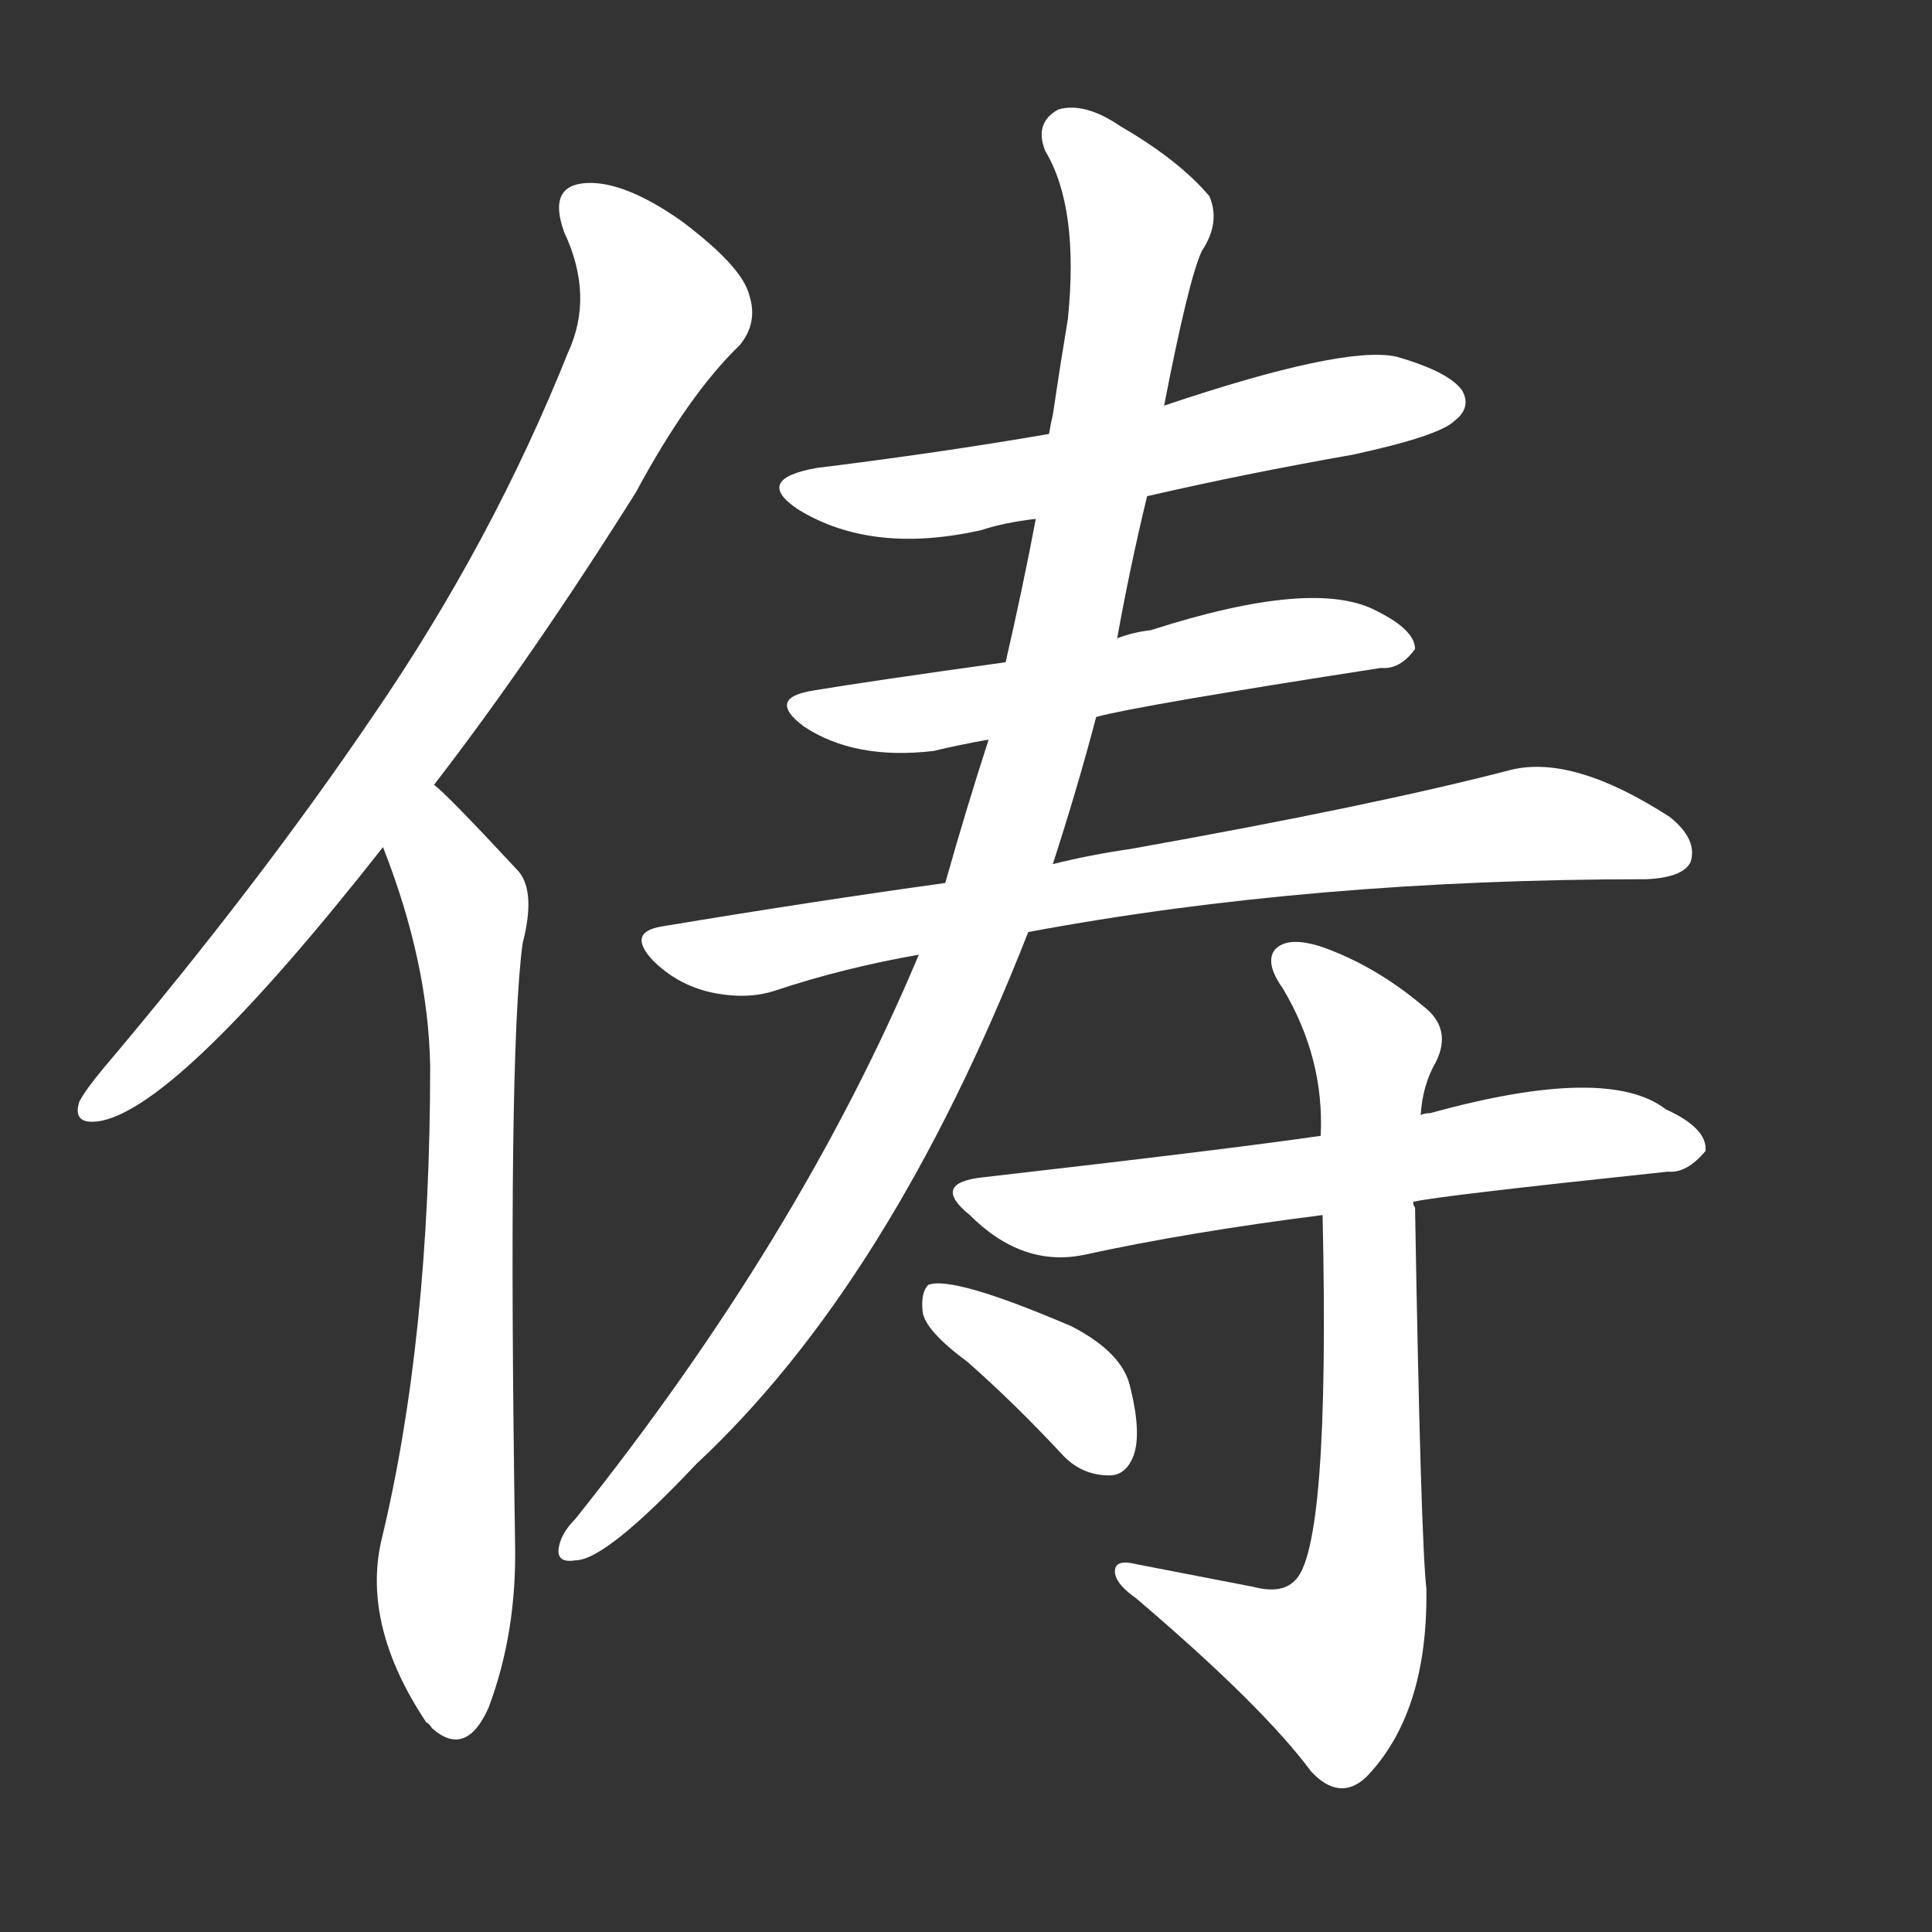 <svg version="1.1" viewBox="0 0 1024 1024" xmlns="http://www.w3.org/2000/svg">
  <rect x="0" y="0" width="1024" height="1024" fill="#333333" stroke="none"/>
  <g transform="scale(1, -1) translate(0, -900)">
    <style type="text/css">
        .stroke1 {fill: #FFFFFF;}
        .stroke2 {fill: #FFFFFF;}
        .stroke3 {fill: #FFFFFF;}
        .stroke4 {fill: #FFFFFF;}
        .stroke5 {fill: #FFFFFF;}
        .stroke6 {fill: #FFFFFF;}
        .stroke7 {fill: #FFFFFF;}
        .stroke8 {fill: #FFFFFF;}
        .stroke9 {fill: #FFFFFF;}
        .stroke10 {fill: #FFFFFF;}
        .stroke11 {fill: #FFFFFF;}
        .stroke12 {fill: #FFFFFF;}
        .stroke13 {fill: #FFFFFF;}
        .stroke14 {fill: #FFFFFF;}
        .stroke15 {fill: #FFFFFF;}
        .stroke16 {fill: #FFFFFF;}
        .stroke17 {fill: #FFFFFF;}
        .stroke18 {fill: #FFFFFF;}
        .stroke19 {fill: #FFFFFF;}
        .stroke20 {fill: #FFFFFF;}
        text {
            font-family: Helvetica;
            font-size: 50px;
            fill: #FFFFFF;}
            paint-order: stroke;
            stroke: #000000;
            stroke-width: 4px;
            stroke-linecap: butt;
            stroke-linejoin: miter;
            font-weight: 800;
        }
    </style>

    <path d="M 230 484 Q 281 550 337 639 Q 365 691 392 717 Q 402 729 397 744 Q 393 759 361 783 Q 331 804 311 803 Q 290 802 299 777 Q 315 743 301 713 Q 261 613 198 521 Q 137 431 55 334 Q 45 322 42 316 Q 38 303 54 306 Q 96 315 203 451 L 230 484 Z" class="stroke1"/>
    <path d="M 203 451 Q 227 390 228 335 Q 228 190 202 83 Q 192 38 226 -13 Q 227 -13 229 -16 Q 247 -32 259 -5 Q 274 35 273 82 Q 269 341 277 400 Q 284 427 275 438 Q 236 480 230 484 C 208 504 193 479 203 451 Z" class="stroke2"/>
    <path d="M 608 637 Q 660 649 717 659 Q 763 669 771 677 Q 780 684 775 693 Q 768 703 740 711 Q 712 717 617 685 L 556 670 Q 498 660 433 652 Q 399 646 423 630 Q 462 606 520 619 Q 532 623 549 625 L 608 637 Z" class="stroke3"/>
    <path d="M 581 520 Q 603 526 732 546 Q 742 545 750 556 Q 750 566 730 576 Q 697 594 610 566 Q 601 565 593 562 Q 592 562 592 561 L 533 549 Q 461 539 431 534 Q 406 530 426 515 Q 453 497 495 502 Q 507 505 524 508 L 581 520 Z" class="stroke4"/>
    <path d="M 545 406 Q 695 434 873 434 Q 892 435 896 443 Q 900 455 885 467 Q 834 500 801 492 Q 728 473 599 450 Q 578 447 558 442 L 501 432 Q 429 422 351 409 Q 332 406 346 391 Q 359 378 377 374 Q 396 370 411 375 Q 447 387 487 394 L 545 406 Z" class="stroke5"/>
    <path d="M 558 442 Q 571 482 581 520 L 592 561 Q 599 600 608 637 L 617 685 Q 630 752 637 767 Q 647 782 641 796 Q 625 815 594 833 Q 575 846 561 842 Q 548 835 554 820 Q 572 790 566 731 Q 562 707 558 680 Q 557 676 556 670 L 549 625 Q 542 588 533 549 L 524 508 Q 512 471 501 432 L 487 394 Q 424 244 305 95 Q 299 89 297 83 Q 293 71 305 73 Q 321 73 369 124 Q 472 220 545 406 L 558 442 Z" class="stroke6"/>
    <path d="M 749 263 Q 761 266 884 279 Q 894 278 904 290 Q 905 302 883 312 Q 852 336 758 310 Q 755 310 753 309 L 700 298 Q 652 291 521 276 Q 493 273 514 256 Q 542 228 575 235 Q 630 247 701 256 L 749 263 Z" class="stroke7"/>
    <path d="M 664 59 Q 633 65 602 71 Q 590 74 591 66 Q 592 60 602 53 Q 669 -4 695 -39 Q 710 -55 724 -42 Q 757 -8 756 58 Q 753 85 750 260 Q 749 261 749 263 L 753 309 Q 754 325 761 337 Q 770 355 754 367 Q 729 388 701 398 Q 683 404 676 397 Q 670 390 680 376 Q 702 339 700 298 L 701 256 Q 705 78 686 62 Q 679 55 664 59 Z" class="stroke8"/>
    <path d="M 513 178 Q 538 156 564 128 Q 574 118 588 118 Q 597 118 601 129 Q 605 141 599 165 Q 595 183 568 197 Q 505 224 492 219 Q 488 215 489 205 Q 490 195 513 178 Z" class="stroke9"/>
</g></svg>
